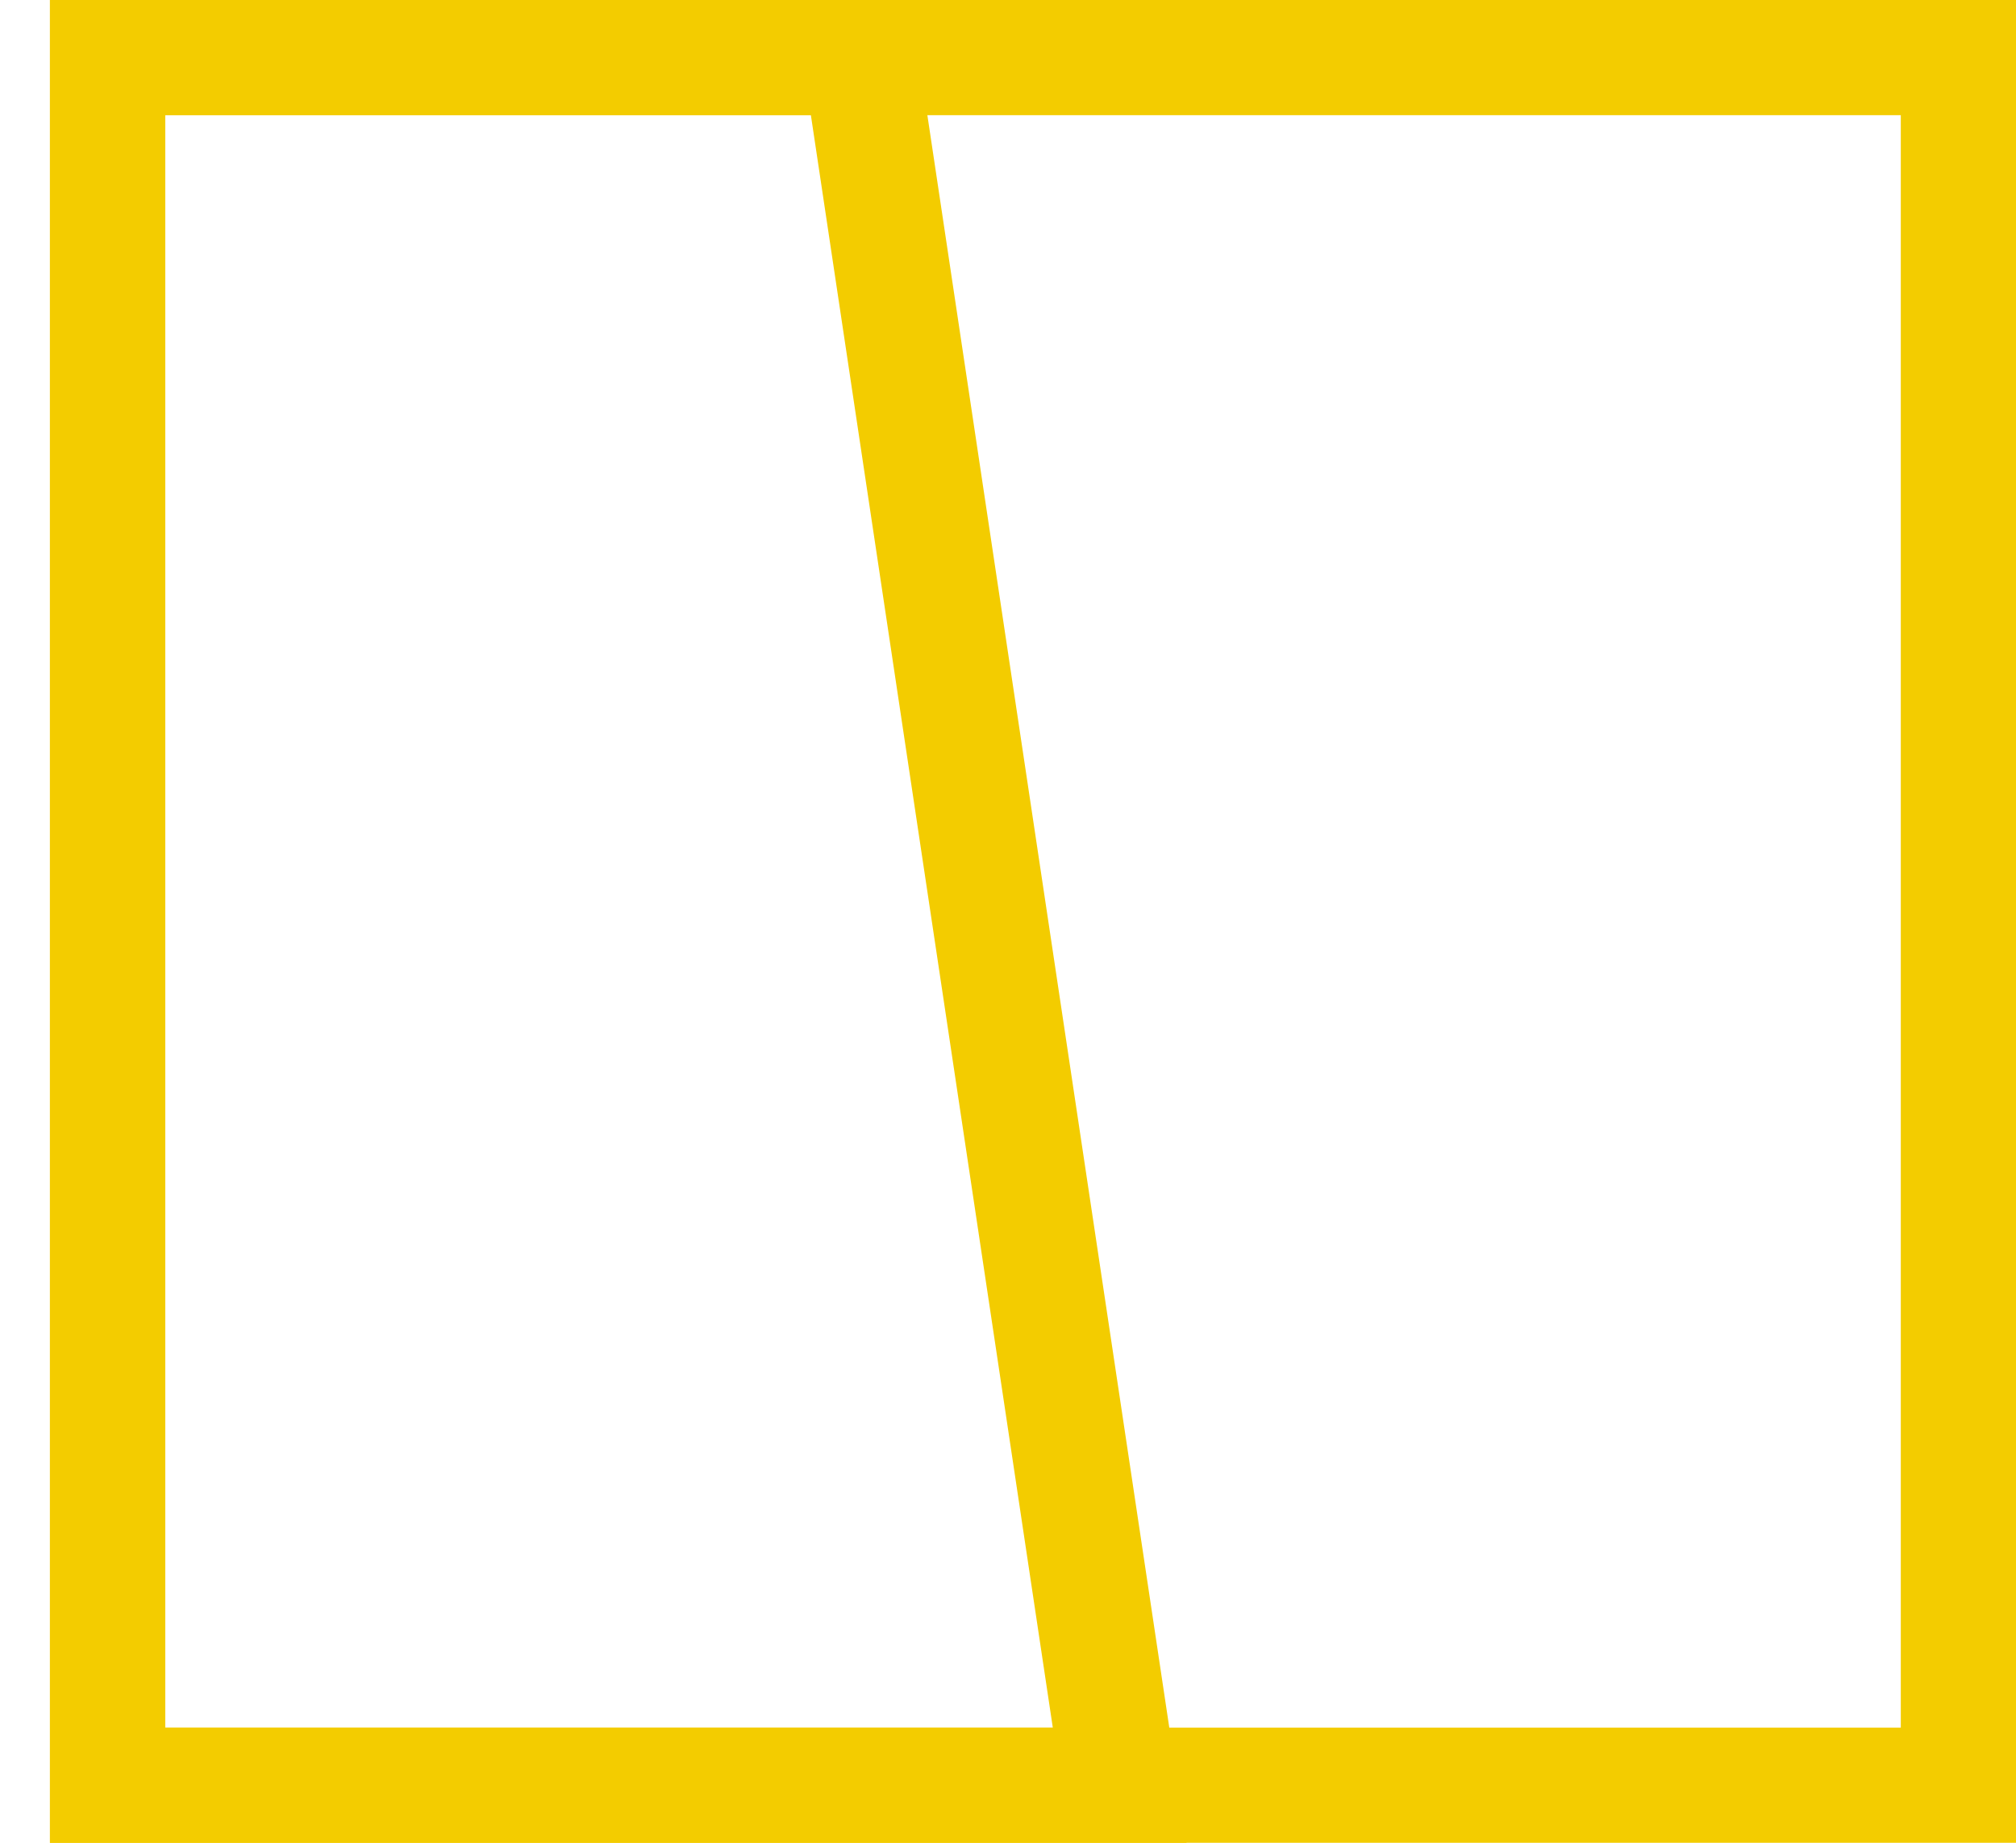 <svg width="35" height="32" viewBox="0 0 35 32" fill="none" xmlns="http://www.w3.org/2000/svg">
<rect x="1.867" y="1" width="32.133" height="30" stroke="#F3CC00" stroke-width="2"/>
<path d="M1.867 1H14.939L19.439 31H1.867V1Z" stroke="#F3CC00" stroke-width="2"/>
</svg>
